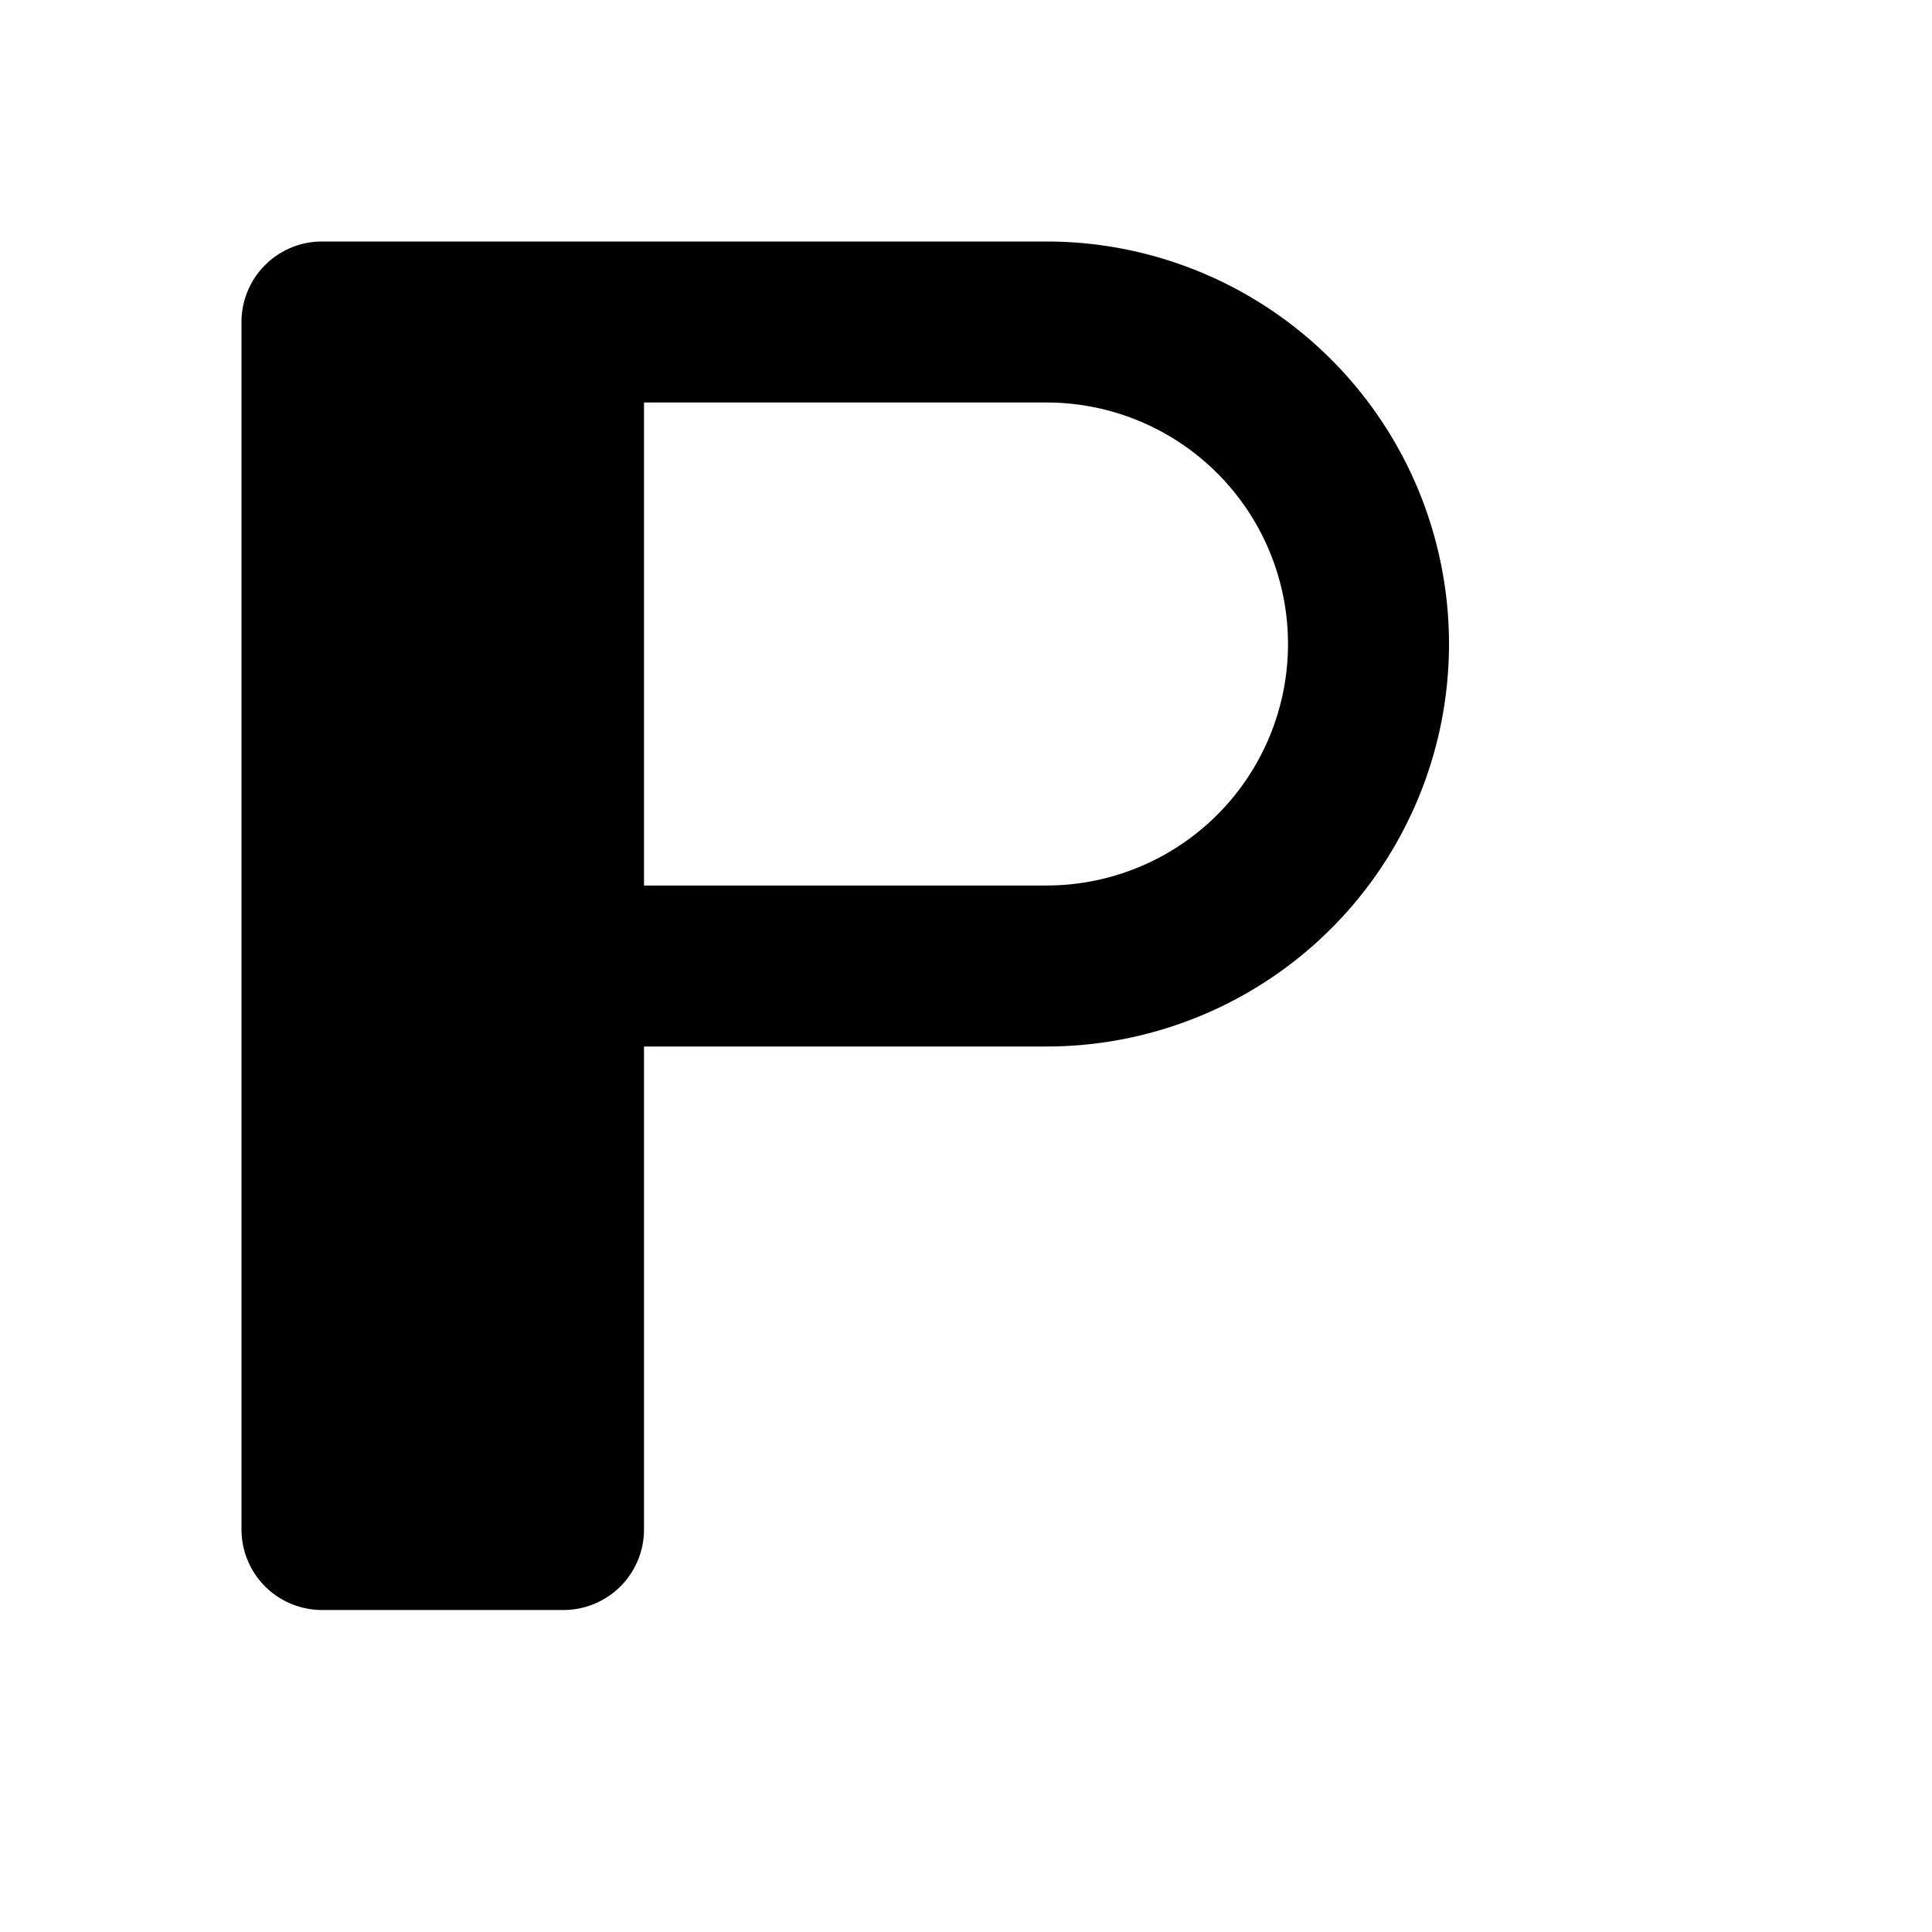 <svg
  xmlns="http://www.w3.org/2000/svg"
  viewBox="0 0 24 24"
  fill="currentColor"
  class="w-5 h-5 text-blue-600"
>
  <path
    fill-rule="evenodd"
    d="M3 4a1 1 0 011-1h9a5 5 0 010 10H8v6a1 1 0 01-1 1H4a1 1 0 01-1-1V4zm5 7h5a3 3 0 100-6H8v6z"
    clip-rule="evenodd"
  />
</svg>
